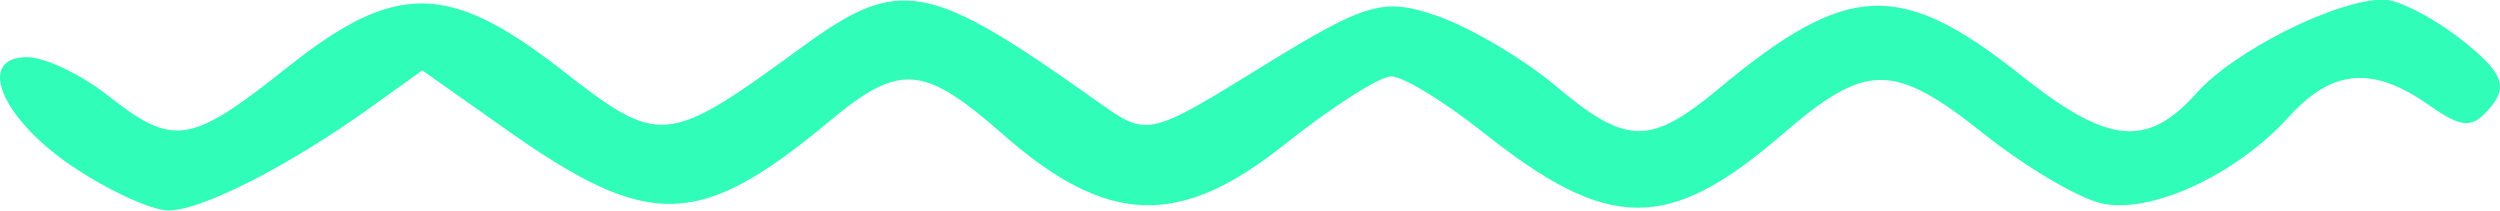 <?xml version="1.0" encoding="UTF-8"?>
<!-- Created with Inkscape (http://www.inkscape.org/) -->
<svg width="34.474mm" height="2.91mm" version="1.1" viewBox="0 0 34.474 2.91" xmlns="http://www.w3.org/2000/svg" xmlns:cc="http://creativecommons.org/ns#" xmlns:dc="http://purl.org/dc/elements/1.1/" xmlns:rdf="http://www.w3.org/1999/02/22-rdf-syntax-ns#">
 <path id="string" d="m1.006 2.3c-0.99-0.667-1.343-1.512-0.631-1.512 0.242 0 0.743 0.238 1.113 0.529 0.907 0.714 1.134 0.678 2.482-0.394 1.481-1.177 2.22-1.17 3.77 0.037 1.366 1.064 1.444 1.057 3.318-0.31 1.352-0.986 1.733-0.916 4.084 0.756 0.68 0.484 0.691 0.481 2.27-0.493 1.429-0.882 1.669-0.951 2.412-0.691 0.454 0.158 1.183 0.589 1.62 0.956 0.982 0.827 1.308 0.833 2.255 0.046 1.778-1.479 2.504-1.51 4.18-0.178 1.191 0.947 1.732 0.999 2.414 0.234 0.521-0.584 1.927-1.286 2.576-1.286 0.203 0 0.688 0.25 1.077 0.556 0.555 0.437 0.642 0.635 0.404 0.921-0.257 0.309-0.388 0.305-0.863-0.027-0.77-0.539-1.328-0.491-1.922 0.164-0.737 0.814-1.932 1.36-2.606 1.191-0.324-0.081-1.042-0.508-1.595-0.948-1.256-0.999-1.628-0.998-2.786 1e-3 -1.568 1.354-2.392 1.351-4.114-0.018-0.542-0.431-1.118-0.782-1.28-0.781-0.162 1e-3 -0.83 0.429-1.485 0.95-1.438 1.144-2.436 1.106-3.861-0.144-1.106-0.971-1.429-0.996-2.403-0.186-1.786 1.486-2.479 1.506-4.436 0.126l-1.176-0.829-0.701 0.503c-1.126 0.809-2.339 1.429-2.796 1.429-0.233 2.3e-4 -0.828-0.272-1.321-0.604z" fill="#30fdb8"/>
 <style>
 #string{
    animation:dash 2s linear infinite;
   }
   @keyframes dash{
from{
  length:0
}
to{
length:100;
}
   }
 </style>
</svg>
